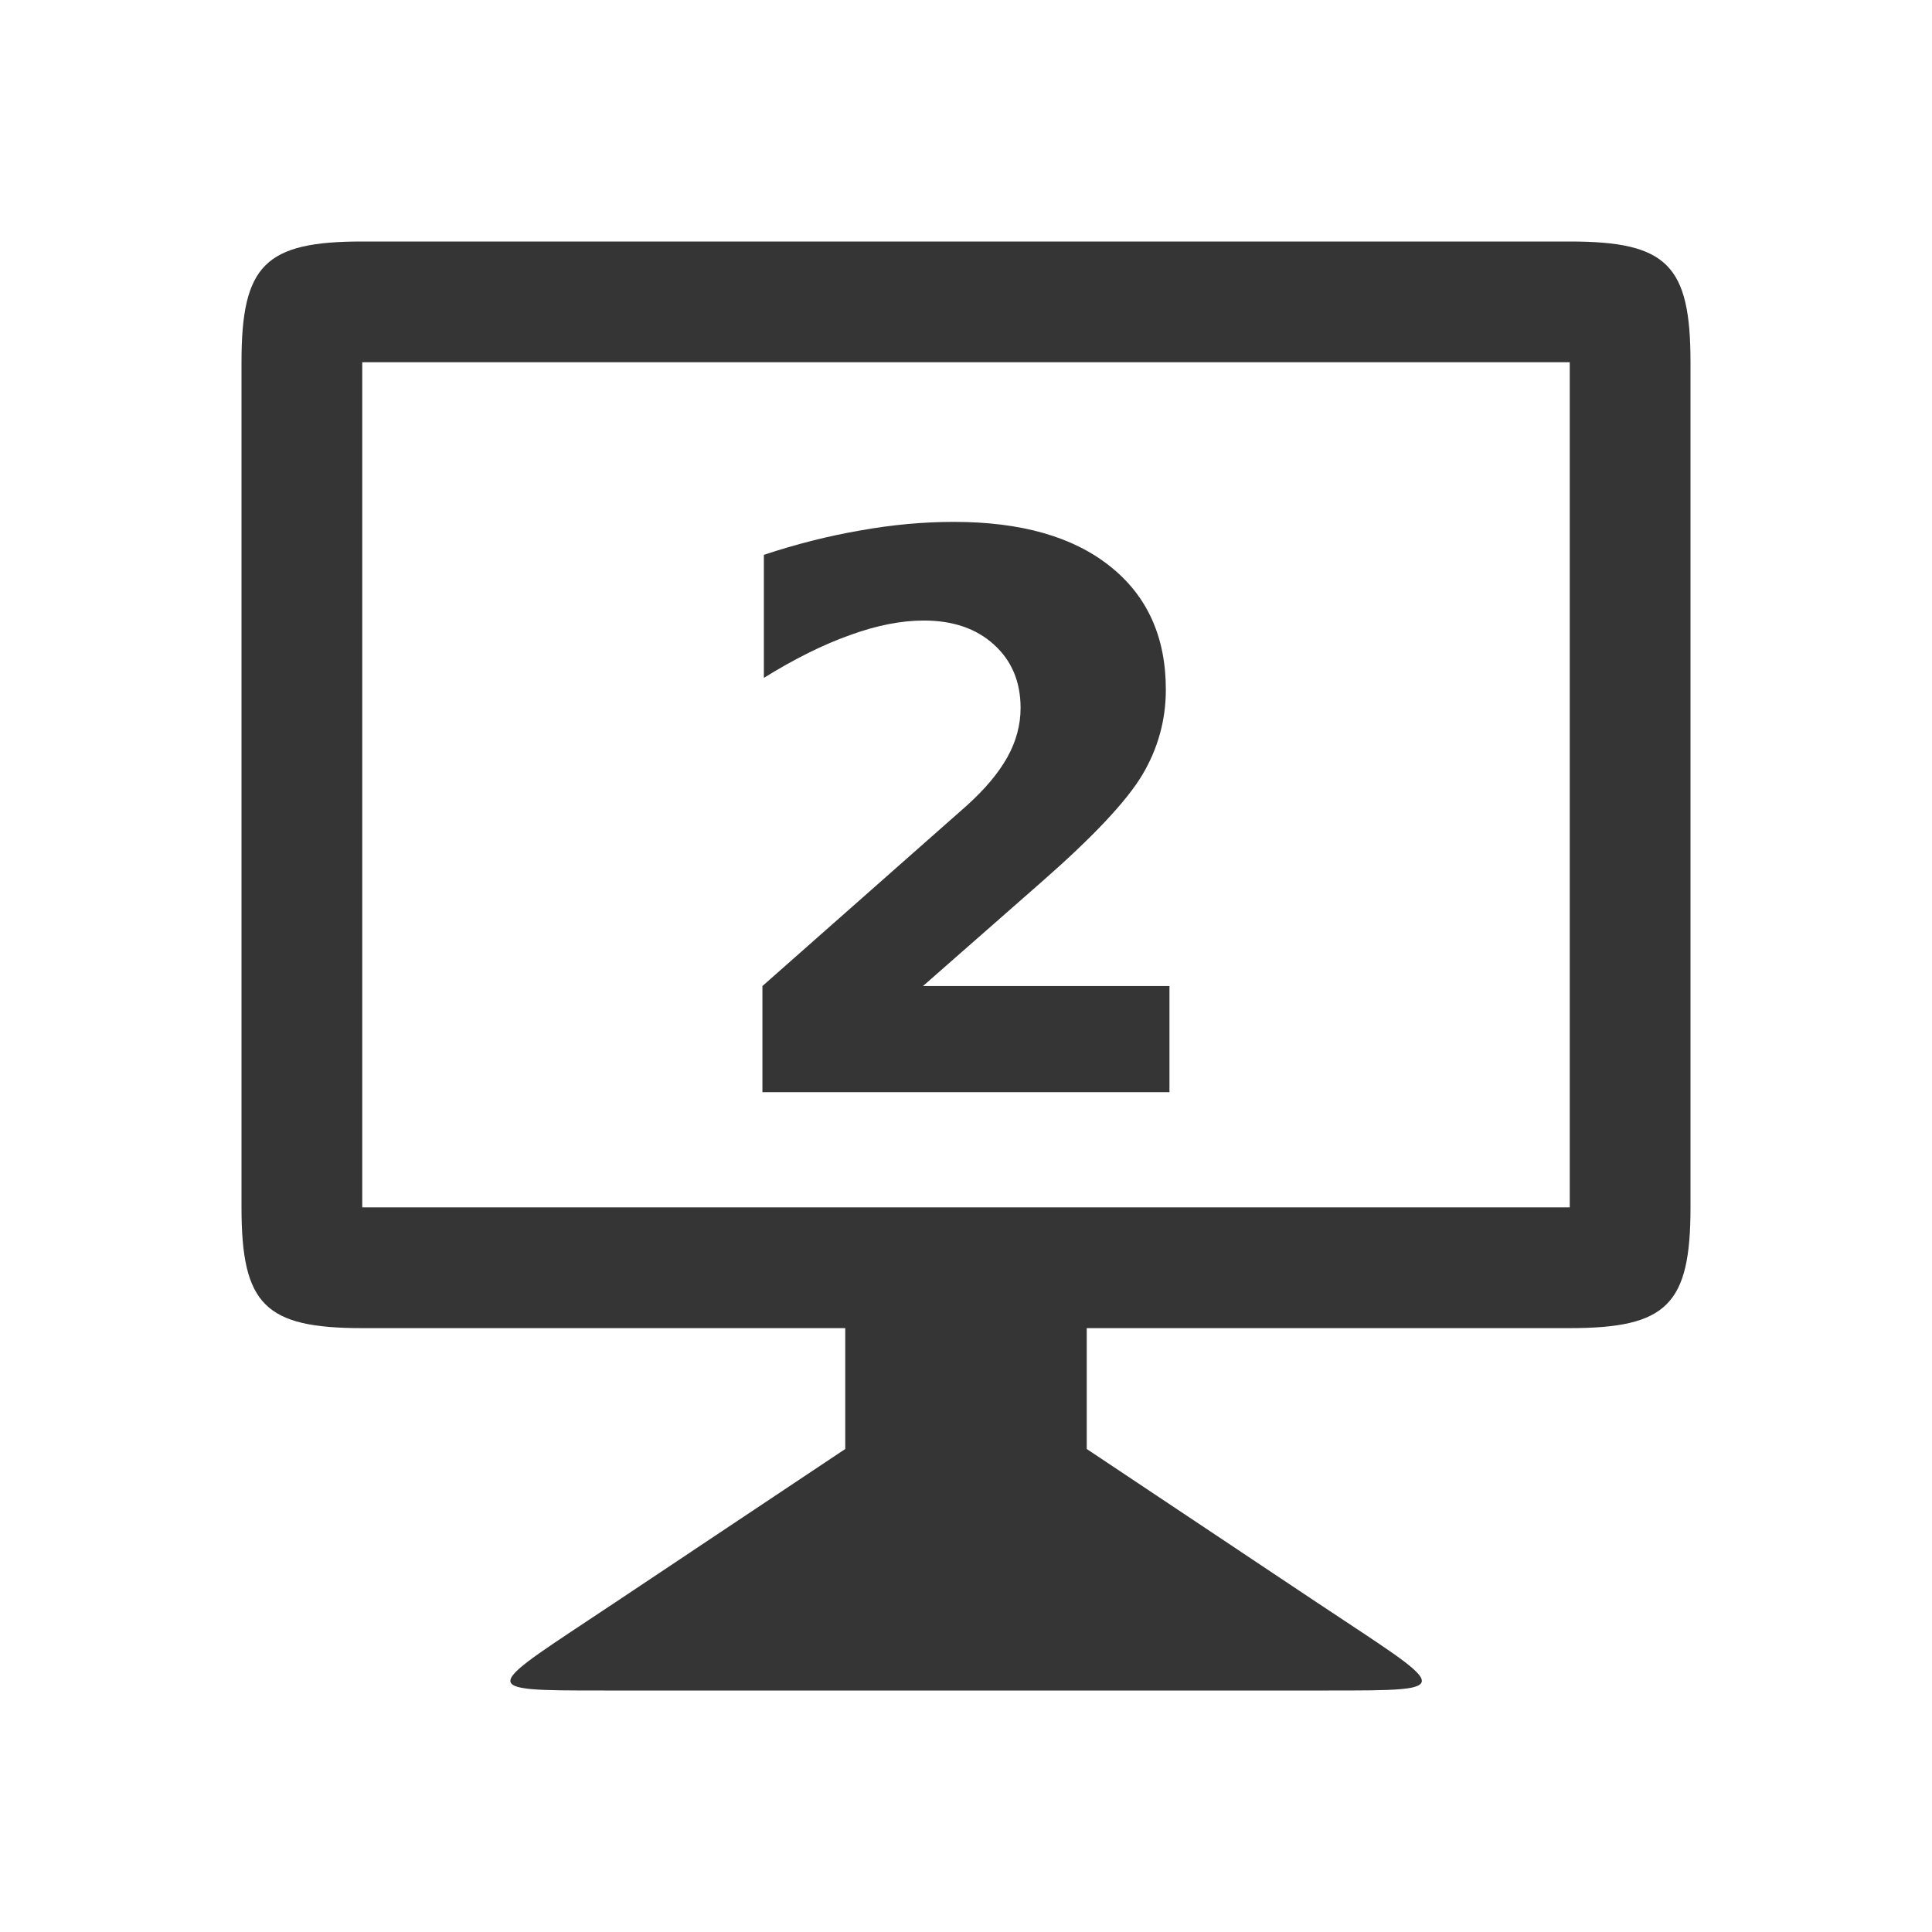 <!-- Created with Inkscape (http://www.inkscape.org/) -->
<svg xmlns="http://www.w3.org/2000/svg" viewBox="0 0 16 16">
 <g transform="translate(0,-1036)">
  <path d="m 7 1048 -1.909 1.273 c -1.09 0.727 -1.181 0.727 -0.09 0.727 l 6 0 c 1.091 0 1 0 -0.092 -0.727 l -1.909 -1.273 l 0 -1.5 -2 0 z" style="fill:#353535;fill-opacity:1;stroke:none"/>
  <path d="m 3 1038 c -0.806 0 -1 0.195 -1 1 l 0 6.999 c 0 0.806 0.194 1 1 1 l 10 0 c 0.806 0 1 -0.195 1 -1 l 0 -6.999 c 0 -0.806 -0.194 -1 -1 -1 z m 0 1 10 0 0 6.999 -10 0 z" style="fill:#353535;fill-opacity:1;stroke:none"/>
  <g transform="translate(0.023,-1.044)" style="fill:#353535;fill-opacity:1;stroke:none">
   <path d="m 7.621 1045.21 2.041 0 0 0.879 -3.371 0 0 -0.879 1.693 -1.495 q 0.227 -0.205 0.336 -0.401 0.109 -0.196 0.109 -0.407 0 -0.326 -0.221 -0.525 -0.218 -0.199 -0.581 -0.199 -0.28 0 -0.612 0.121 -0.332 0.118 -0.712 0.354 l 0 -1.019 q 0.404 -0.134 0.799 -0.202 0.395 -0.071 0.774 -0.071 0.833 0 1.293 0.367 0.463 0.367 0.463 1.022 0 0.379 -0.196 0.708 -0.196 0.326 -0.823 0.876 l -0.991 0.87 z"/>
  </g>
 </g>
</svg>
